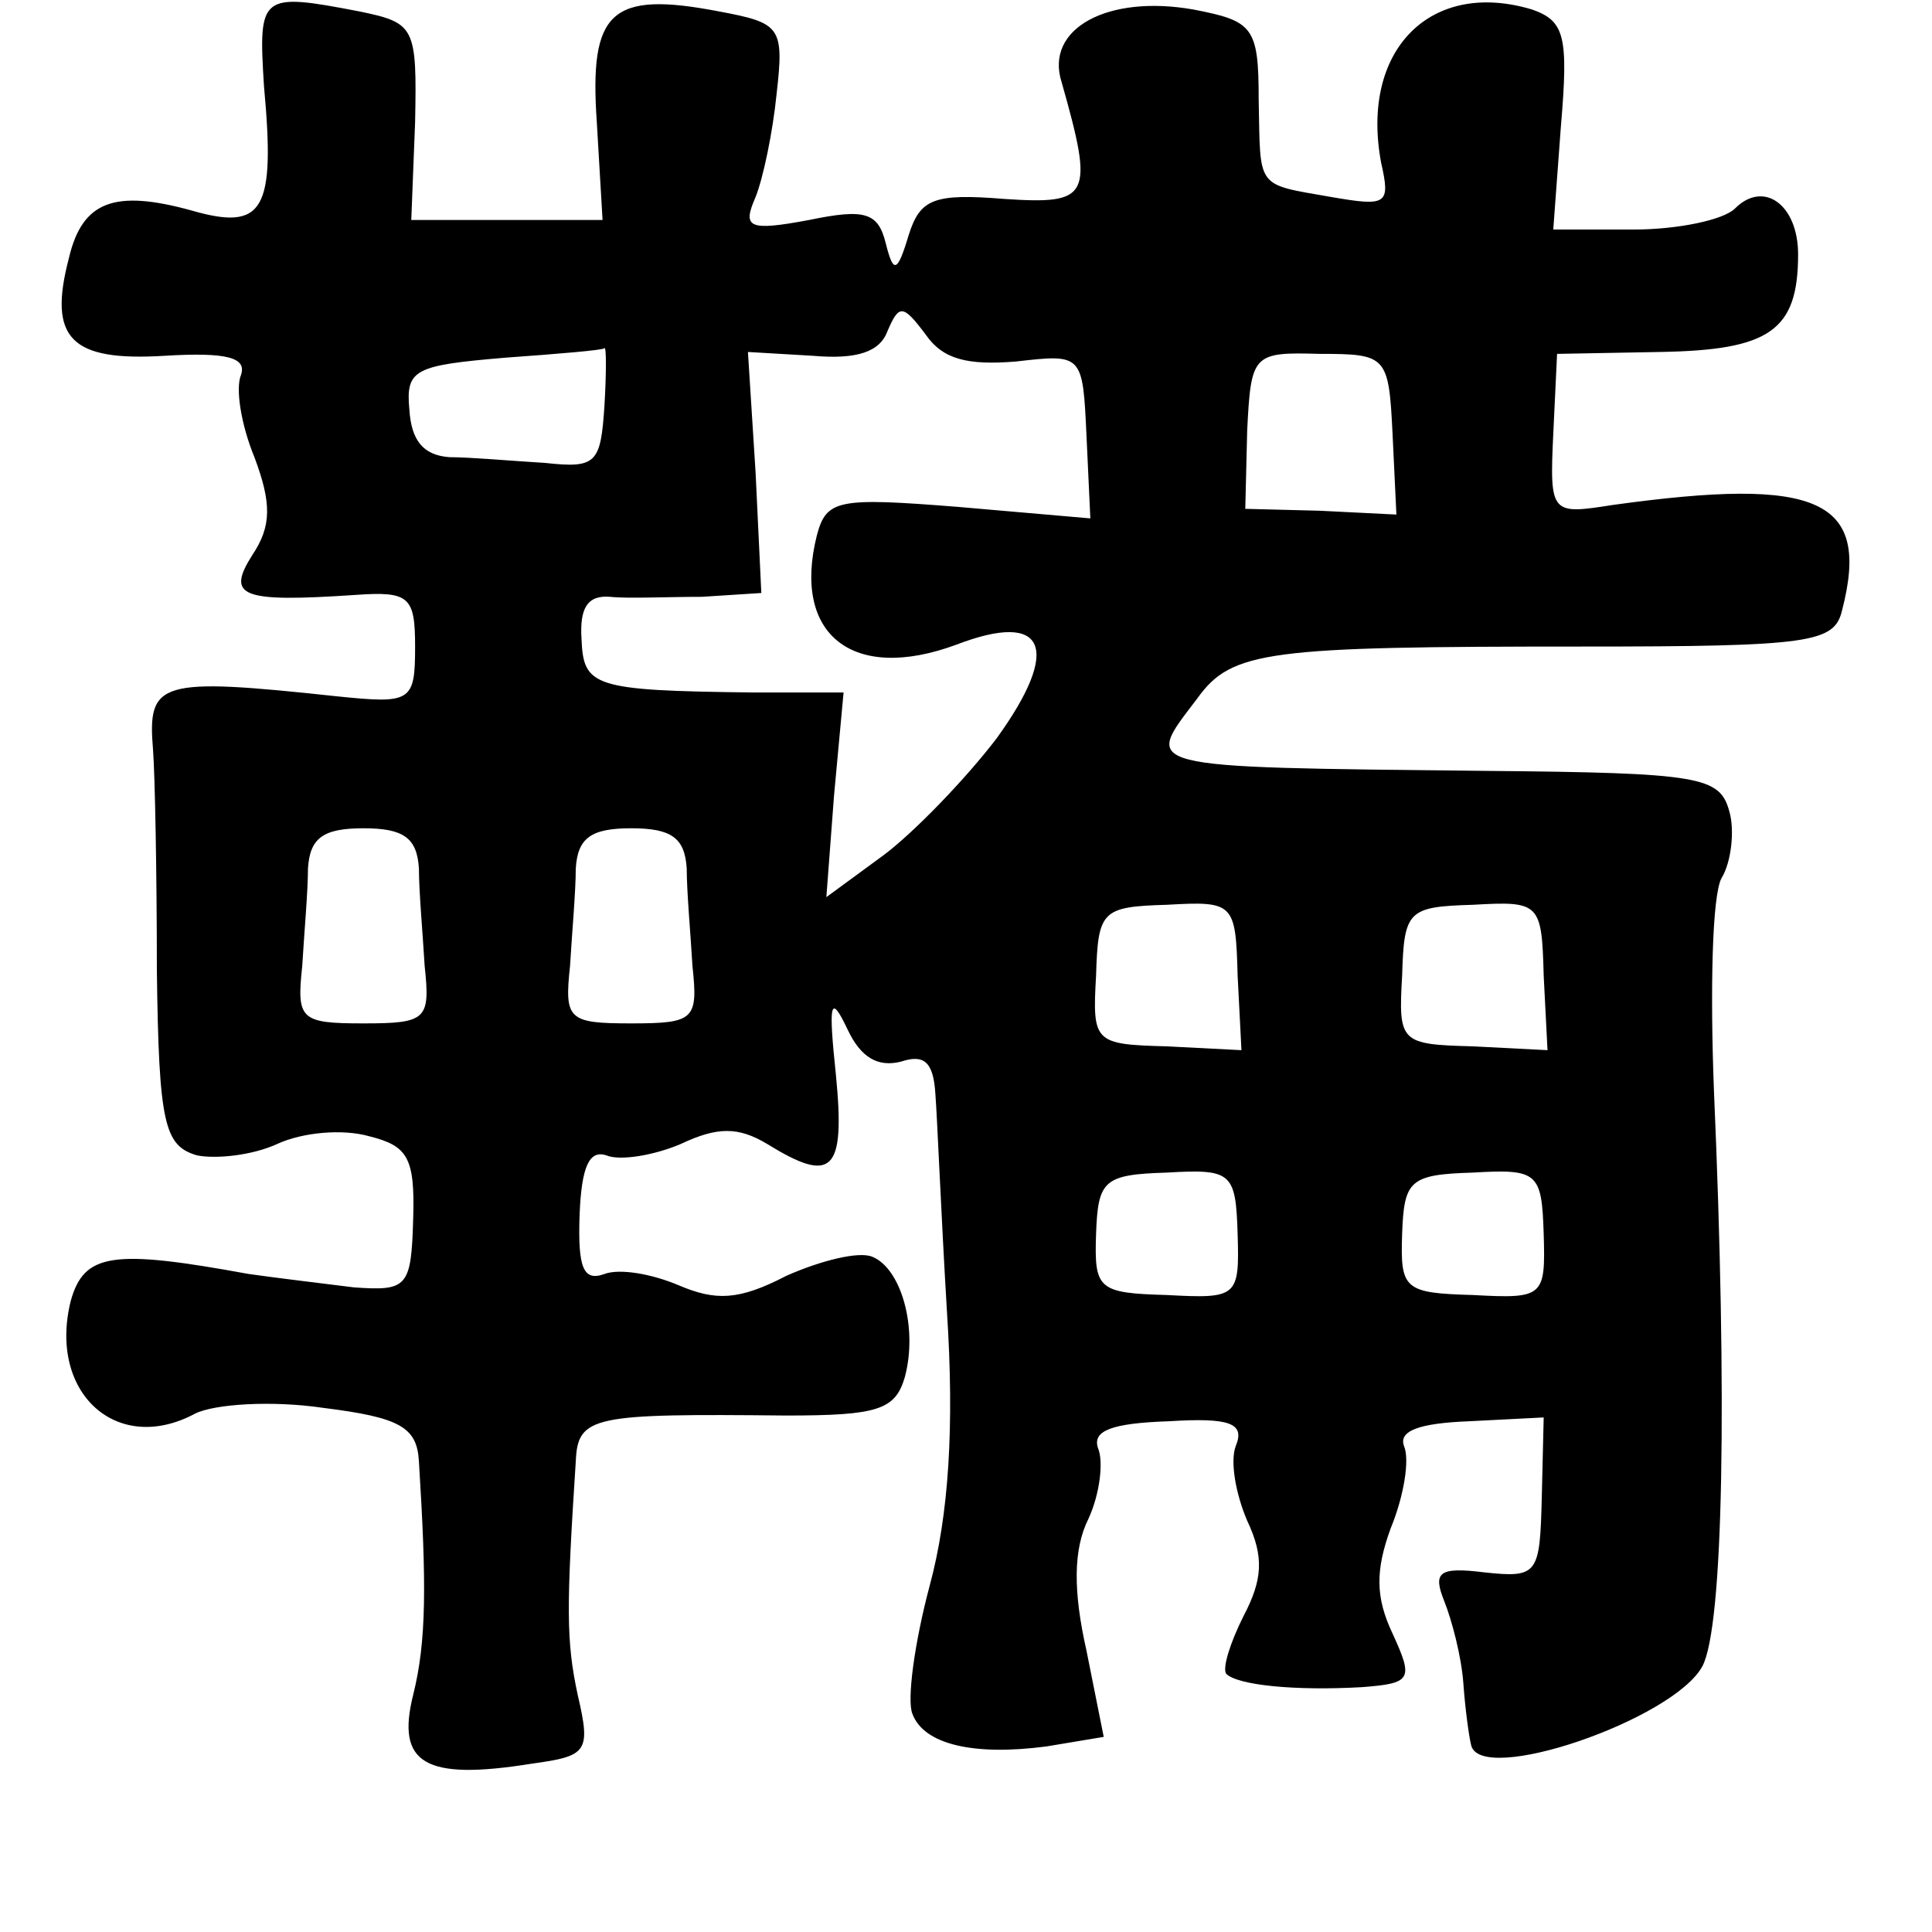 <?xml version="1.0" standalone="no"?>
<!DOCTYPE svg PUBLIC "-//W3C//DTD SVG 20010904//EN"
 "http://www.w3.org/TR/2001/REC-SVG-20010904/DTD/svg10.dtd">
<svg version="1.0" xmlns="http://www.w3.org/2000/svg"
 width="101pt" height="101pt" viewBox="0 0 101 101"
 preserveAspectRatio="xMidYMid meet">
<g transform="translate(0,101) scale(0.1,-0.1)"
fill="#000000" stroke="none">
<path d="M138 965 c6 -65 0 -76 -38 -65 -40 11 -57 5 -64 -25 -11 -42 1 -54
50 -51 33 2 43 -1 40 -10 -3 -7 0 -26 7 -43 9 -24 9 -36 -1 -51 -14 -22 -6
-25 54 -21 28 2 31 -1 31 -27 0 -29 -2 -30 -41 -26 -93 10 -99 8 -96 -28 1
-13 2 -64 2 -115 1 -81 4 -92 21 -97 10 -2 29 0 42 6 13 6 34 8 48 4 20 -5 24
-11 23 -43 -1 -36 -3 -38 -31 -36 -16 2 -41 5 -55 7 -71 13 -86 11 -93 -14
-12 -48 24 -81 65 -59 10 5 40 7 67 3 40 -5 49 -10 50 -28 4 -64 4 -94 -3
-122 -9 -36 6 -45 62 -36 29 4 31 6 24 36 -6 28 -6 45 -1 122 1 24 9 25 110
24 48 0 57 3 62 20 7 26 -2 57 -17 63 -7 3 -27 -2 -45 -10 -25 -13 -37 -13
-56 -5 -14 6 -31 9 -39 6 -11 -4 -14 3 -13 31 1 25 5 34 14 31 7 -3 25 0 39 6
19 9 30 9 45 0 34 -21 41 -15 36 36 -4 38 -3 43 6 24 7 -15 16 -20 28 -17 12
4 17 0 18 -17 1 -13 3 -63 6 -113 4 -61 1 -107 -9 -144 -8 -30 -12 -60 -9 -67
6 -16 32 -22 70 -17 l30 5 -9 45 c-7 31 -7 53 1 69 6 13 8 30 5 37 -3 9 7 13
37 14 32 2 40 -1 35 -13 -3 -8 0 -25 6 -39 9 -19 8 -31 -2 -50 -7 -14 -11 -27
-9 -30 6 -6 36 -9 71 -7 26 2 27 4 16 28 -9 19 -9 33 -1 55 7 17 10 36 7 43
-3 8 8 12 34 13 l39 2 -1 -42 c-1 -40 -2 -42 -30 -39 -24 3 -27 0 -21 -15 4
-10 9 -29 10 -43 1 -14 3 -28 4 -32 4 -22 106 13 121 41 11 21 13 140 6 301
-2 52 -1 102 4 111 5 8 7 25 4 35 -5 18 -15 20 -127 21 -185 2 -179 1 -151 38
18 25 37 27 201 27 120 0 132 2 136 19 15 58 -12 70 -120 55 -32 -5 -33 -5
-31 37 l2 42 54 1 c57 1 72 11 72 51 0 26 -18 39 -33 24 -6 -6 -30 -11 -53
-11 l-42 0 4 54 c4 47 2 55 -15 61 -53 16 -90 -21 -79 -80 5 -22 3 -23 -26
-18 -40 7 -37 4 -38 51 0 38 -3 41 -34 47 -45 8 -78 -10 -69 -38 17 -60 15
-64 -30 -61 -37 3 -44 0 -50 -19 -6 -20 -8 -20 -12 -4 -4 16 -11 18 -40 12
-32 -6 -35 -4 -28 12 4 10 9 34 11 54 4 35 2 37 -30 43 -57 11 -68 0 -64 -58
l3 -51 -50 0 -50 0 2 51 c1 50 0 52 -29 58 -52 10 -53 9 -50 -39z m393 -144
c35 4 35 4 37 -39 l2 -43 -69 6 c-63 5 -69 4 -74 -15 -13 -52 19 -77 73 -57
47 18 55 -2 21 -49 -16 -21 -43 -49 -59 -61 l-30 -22 4 53 5 54 -48 0 c-83 1
-88 3 -89 28 -1 16 3 23 15 22 9 -1 30 0 48 0 l31 2 -3 63 -4 63 34 -2 c23 -2
35 2 39 13 6 14 8 14 20 -2 9 -13 22 -16 47 -14z m-215 -23 c-2 -30 -4 -33
-31 -30 -17 1 -39 3 -50 3 -14 1 -20 9 -21 25 -2 21 3 23 50 27 28 2 52 4 52
5 1 1 1 -13 0 -30z m412 -15 l2 -42 -40 2 -39 1 1 41 c2 40 3 41 38 40 35 0
36 -1 38 -42z m-509 -227 c0 -12 2 -34 3 -51 3 -28 1 -30 -32 -30 -33 0 -35 2
-32 30 1 17 3 39 3 51 1 16 8 21 29 21 21 0 28 -5 29 -21z m140 0 c0 -12 2
-34 3 -51 3 -28 1 -30 -32 -30 -33 0 -35 2 -32 30 1 17 3 39 3 51 1 16 8 21
29 21 21 0 28 -5 29 -21z m288 -56 l2 -39 -39 2 c-38 1 -39 2 -37 37 1 34 3
36 37 37 35 2 36 1 37 -37z m160 0 l2 -39 -39 2 c-38 1 -39 2 -37 37 1 34 3
36 37 37 35 2 36 1 37 -37z m-160 -135 c1 -33 0 -34 -37 -32 -36 1 -38 3 -37
32 1 28 4 31 37 32 34 2 36 0 37 -32z m160 0 c1 -33 0 -34 -37 -32 -36 1 -38
3 -37 32 1 28 4 31 37 32 34 2 36 0 37 -32z"/>
</g>
</svg>
